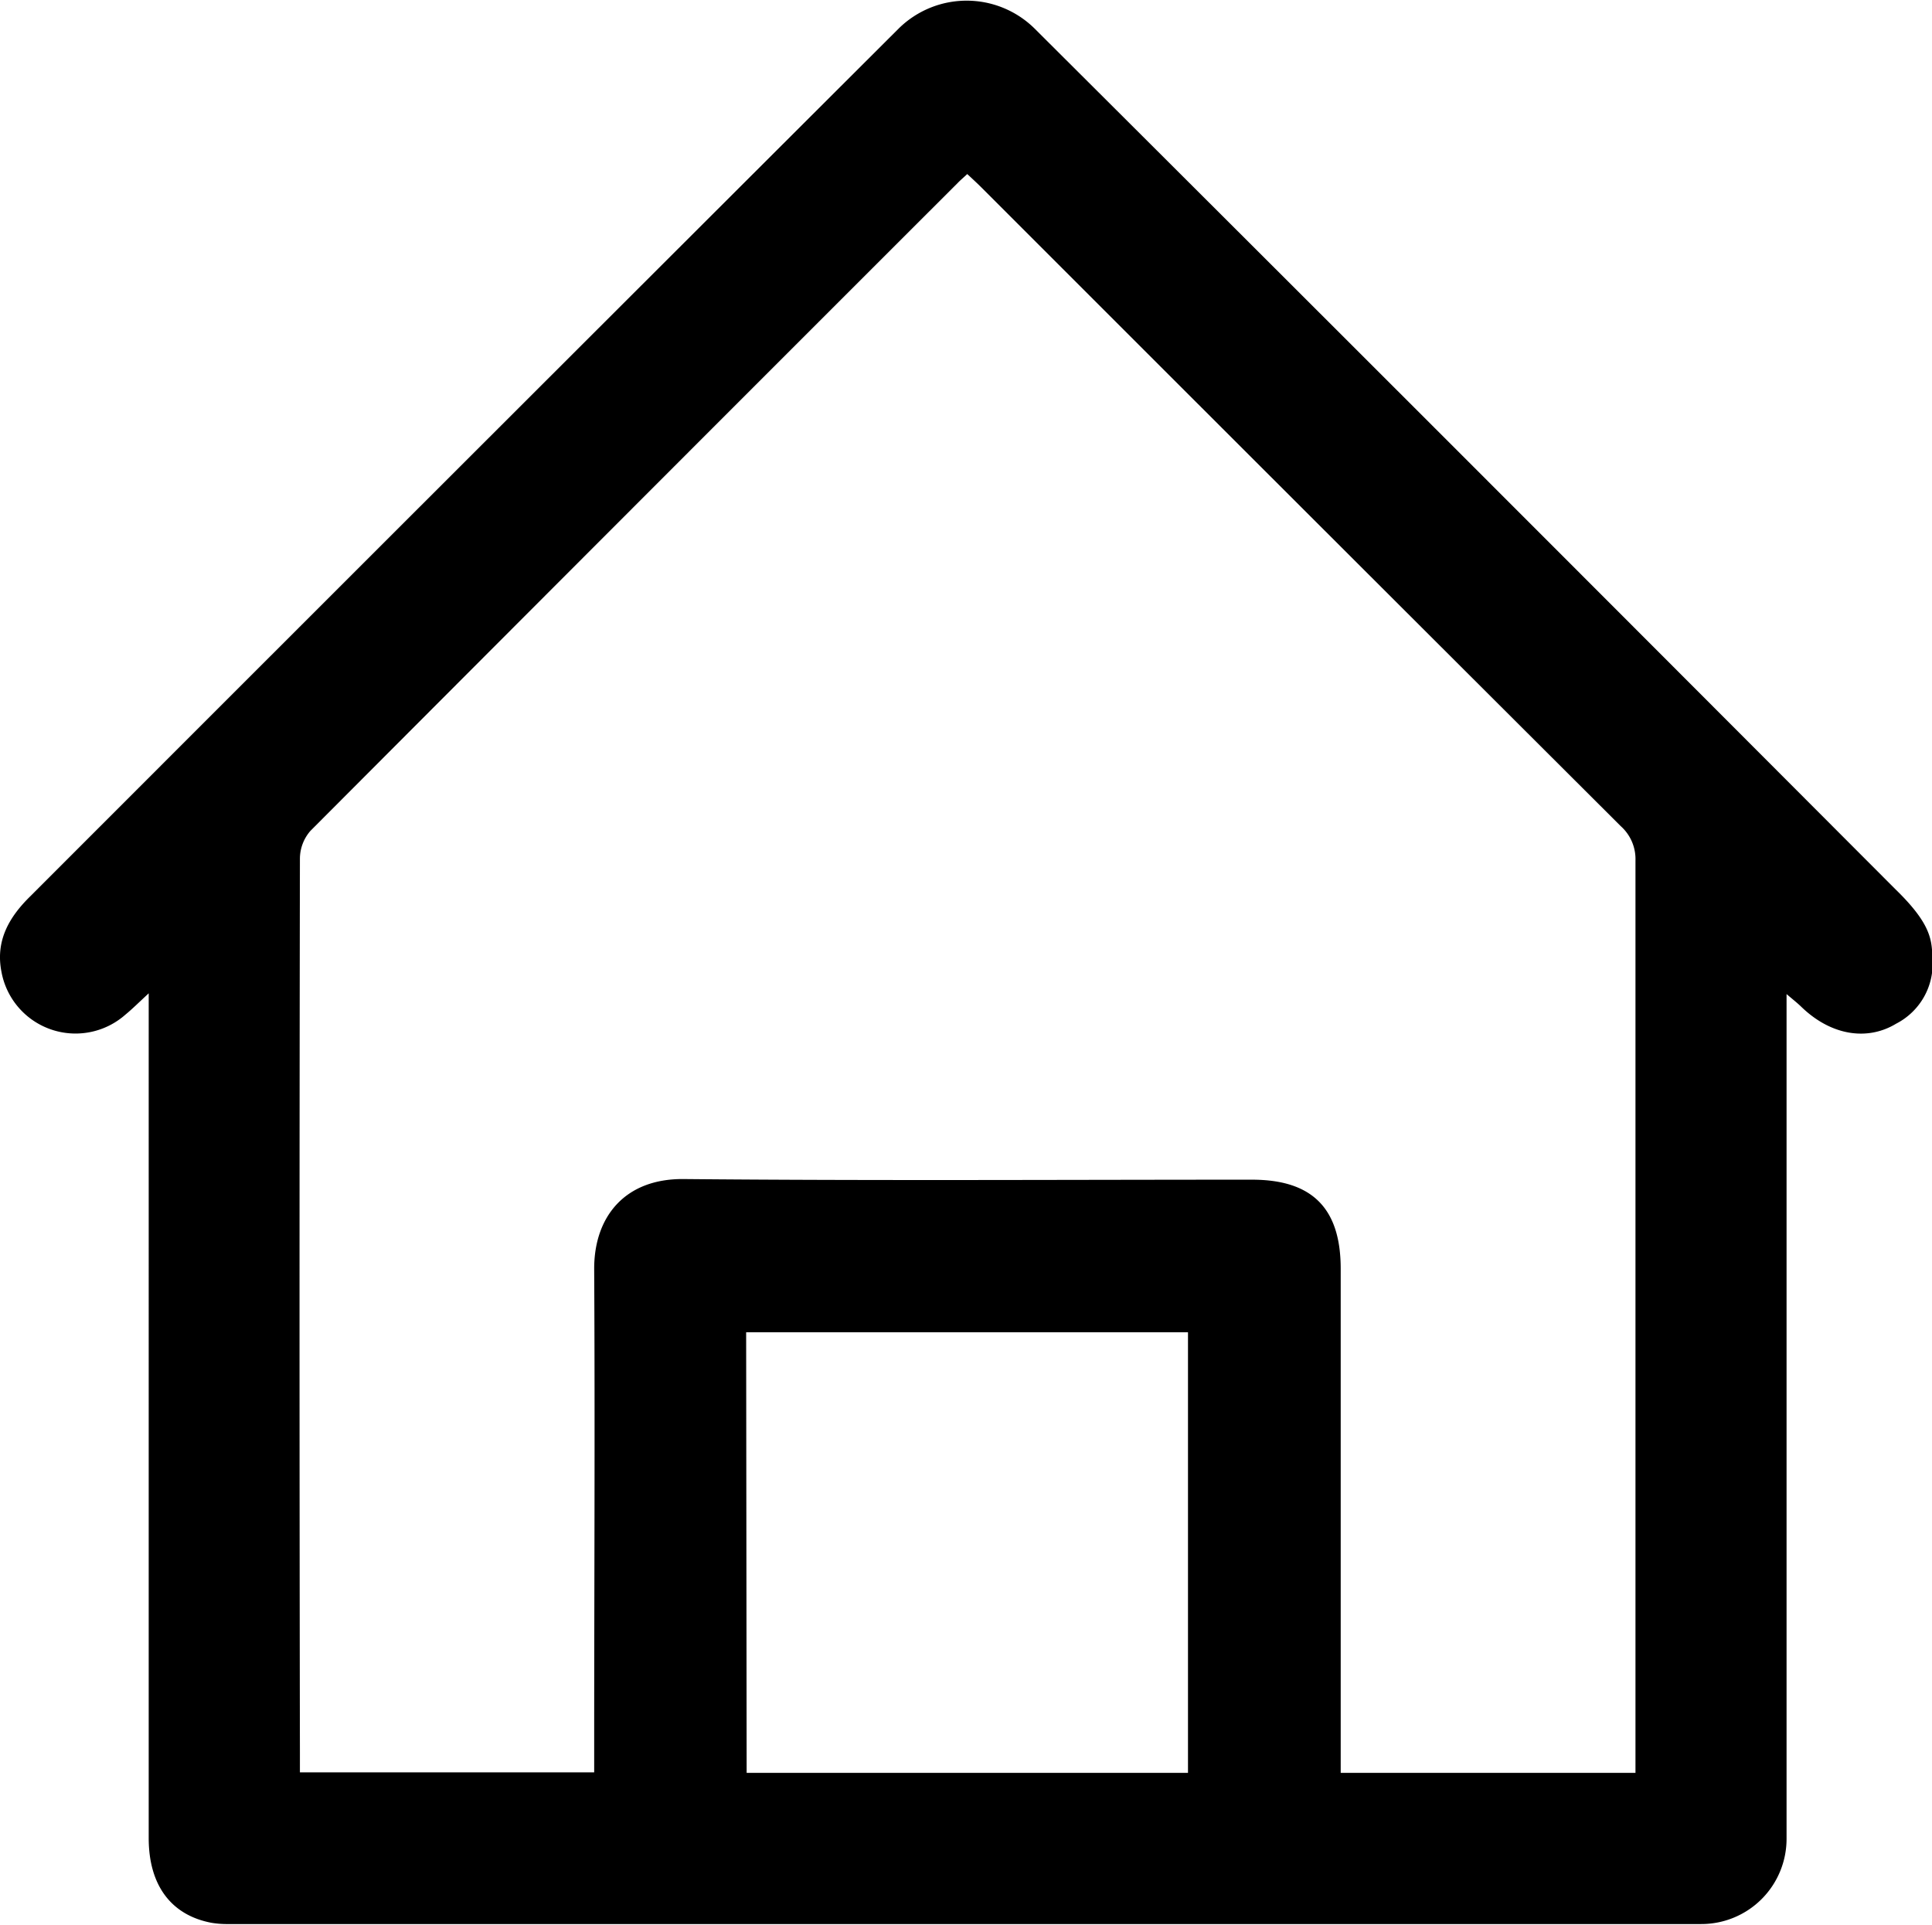 <svg xmlns="http://www.w3.org/2000/svg" viewBox="0 0 153.96 153.39"><g id="Capa_2" data-name="Capa 2"><g id="Capa_37" data-name="Capa 37"><path d="M154,76.48a5.35,5.35,0,0,1-2.9,5.1c-2.24,1.36-5.14,1-7.57-1.36-.3-.29-.63-.55-1.16-1v2q0,32.66,0,65.31a6.79,6.79,0,0,1-6.8,6.8H18.18a7.45,7.45,0,0,1-1.33-.1c-3.22-.61-5-3-5-6.75V79.16c-.79.73-1.31,1.25-1.87,1.71A6,6,0,0,1,.11,77.41c-.47-2.45.61-4.33,2.32-6Q37,36.82,71.64,2.25l0,0a7.71,7.71,0,0,1,10.78,0l0,0c22.92,22.84,45.15,45.09,68.65,68.64C154,73.74,153.94,75,154,76.48Zm-23.67,64.8v-1.83q0-35.43,0-70.87a3.52,3.52,0,0,0-1.17-2.74Q103.69,40.43,78.27,15c-.38-.38-.77-.74-1.19-1.13-.33.31-.56.5-.76.71Q50.51,40.37,24.74,66.21a3.39,3.39,0,0,0-.84,2.22q-.06,35.59,0,71.18v1.63H47.35v-1.91c0-12.75.07-25.49,0-38.23,0-4.12,2.43-7.18,7.12-7.14,15.1.14,30.2.05,45.3.05,4.8,0,7.07,2.28,7.07,7.1q0,19.19,0,38.37v1.8Zm-70.83,0H94.67V106.17H59.46Z"/></g></g></svg>